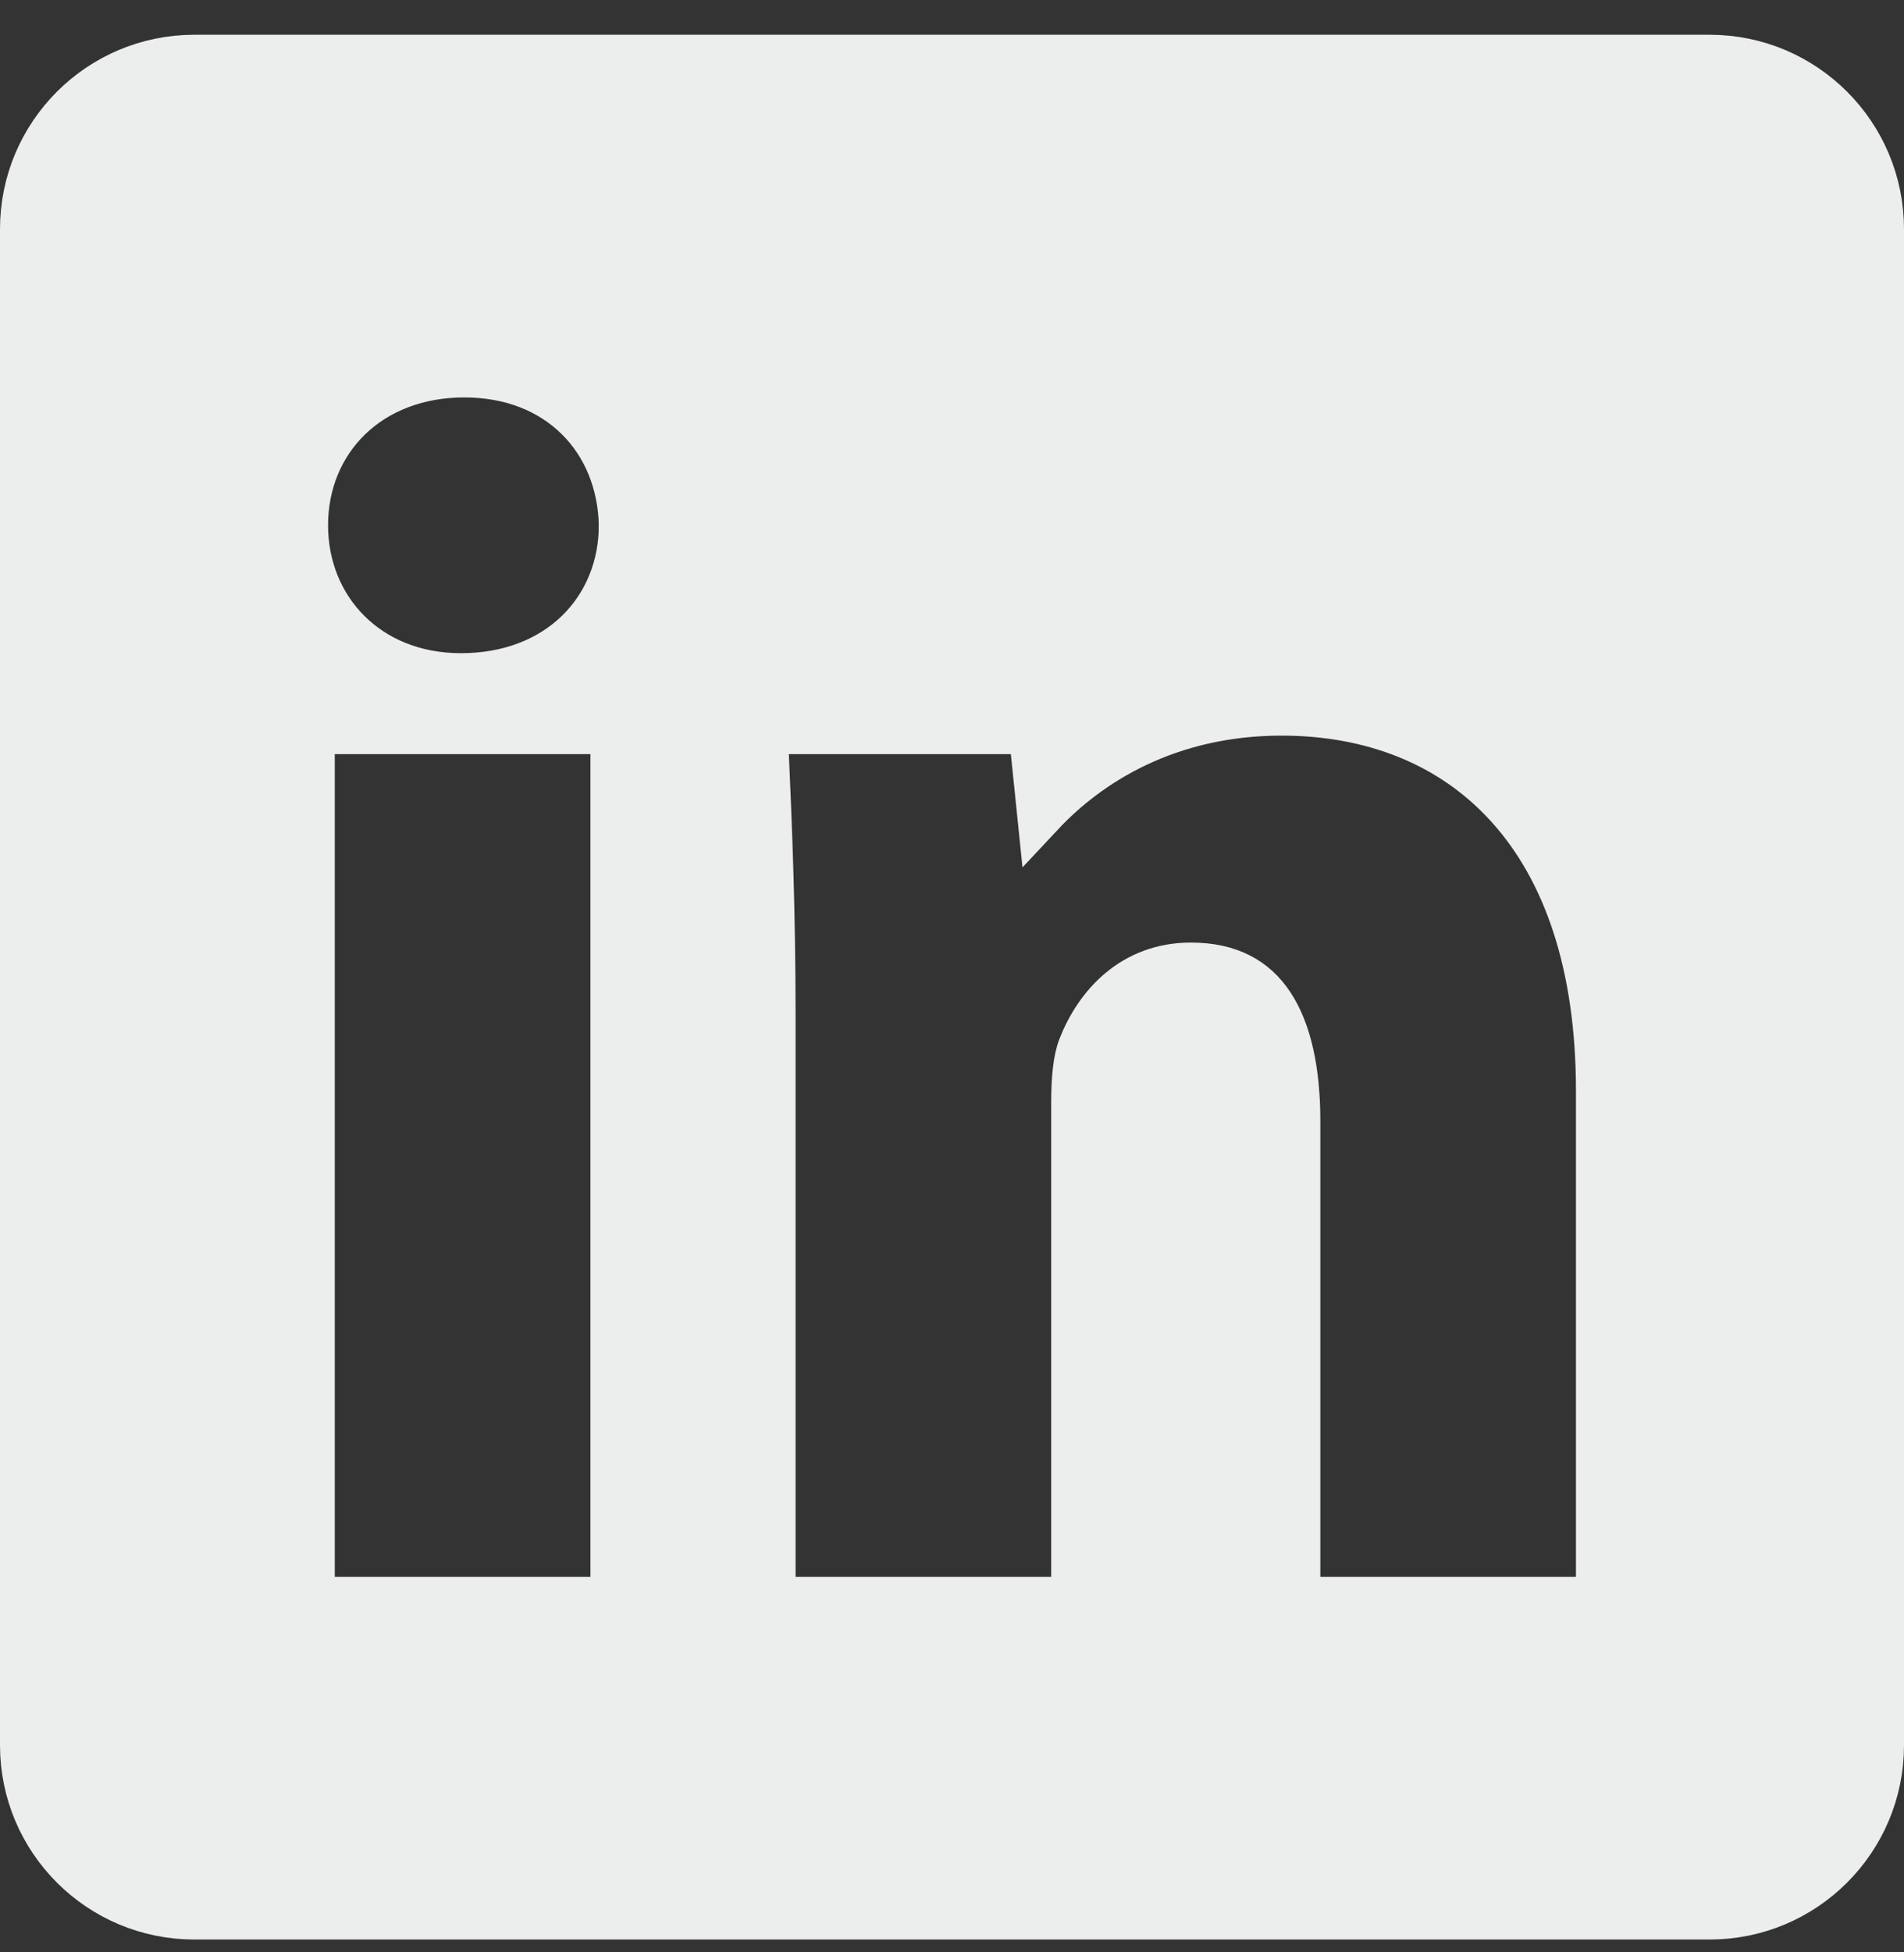 <svg width="40" height="41" viewBox="0 0 40 41" fill="none" xmlns="http://www.w3.org/2000/svg">
<rect x="0" y="0" width="40" height="41" fill="#333333" stroke="none"/>
<path d="M12.404 33.615H12.904V33.115V15.837V15.337H12.404H7.033H6.533V15.837V33.115V33.615H7.033H12.404ZM13.08 11.031H13.081L13.08 11.02C13.06 10.146 12.743 9.346 12.155 8.764C11.565 8.179 10.736 7.846 9.754 7.846C8.773 7.846 7.929 8.178 7.326 8.759C6.724 9.34 6.392 10.144 6.392 11.031C6.392 12.792 7.711 14.217 9.683 14.217C10.698 14.217 11.553 13.876 12.156 13.289C12.758 12.703 13.08 11.899 13.08 11.031ZM33.108 33.615H33.608V33.115V22.903C33.608 20.276 32.924 18.279 31.713 16.933C30.498 15.582 28.807 14.948 26.925 14.948C24.522 14.948 22.856 16.015 21.866 17.072L21.734 15.786L21.688 15.337H21.236H16.572H16.049L16.073 15.86C16.143 17.411 16.214 19.205 16.214 21.349V33.115V33.615H16.714H22.084H22.584V33.115V23.151C22.584 22.659 22.623 22.25 22.725 21.994L22.726 21.991C23.071 21.115 23.811 20.294 25.017 20.294C25.836 20.294 26.353 20.602 26.69 21.109C27.048 21.649 27.238 22.47 27.238 23.539V33.115V33.615H27.738H33.108ZM4.082 1.23H35.918C37.896 1.23 39.5 2.834 39.5 4.812V36.649C39.5 38.627 37.896 40.23 35.918 40.23H4.082C2.104 40.23 0.5 38.627 0.5 36.649V4.812C0.5 2.834 2.104 1.23 4.082 1.23Z" fill="#ECEDED" stroke="#ECEDED"/>
</svg>
